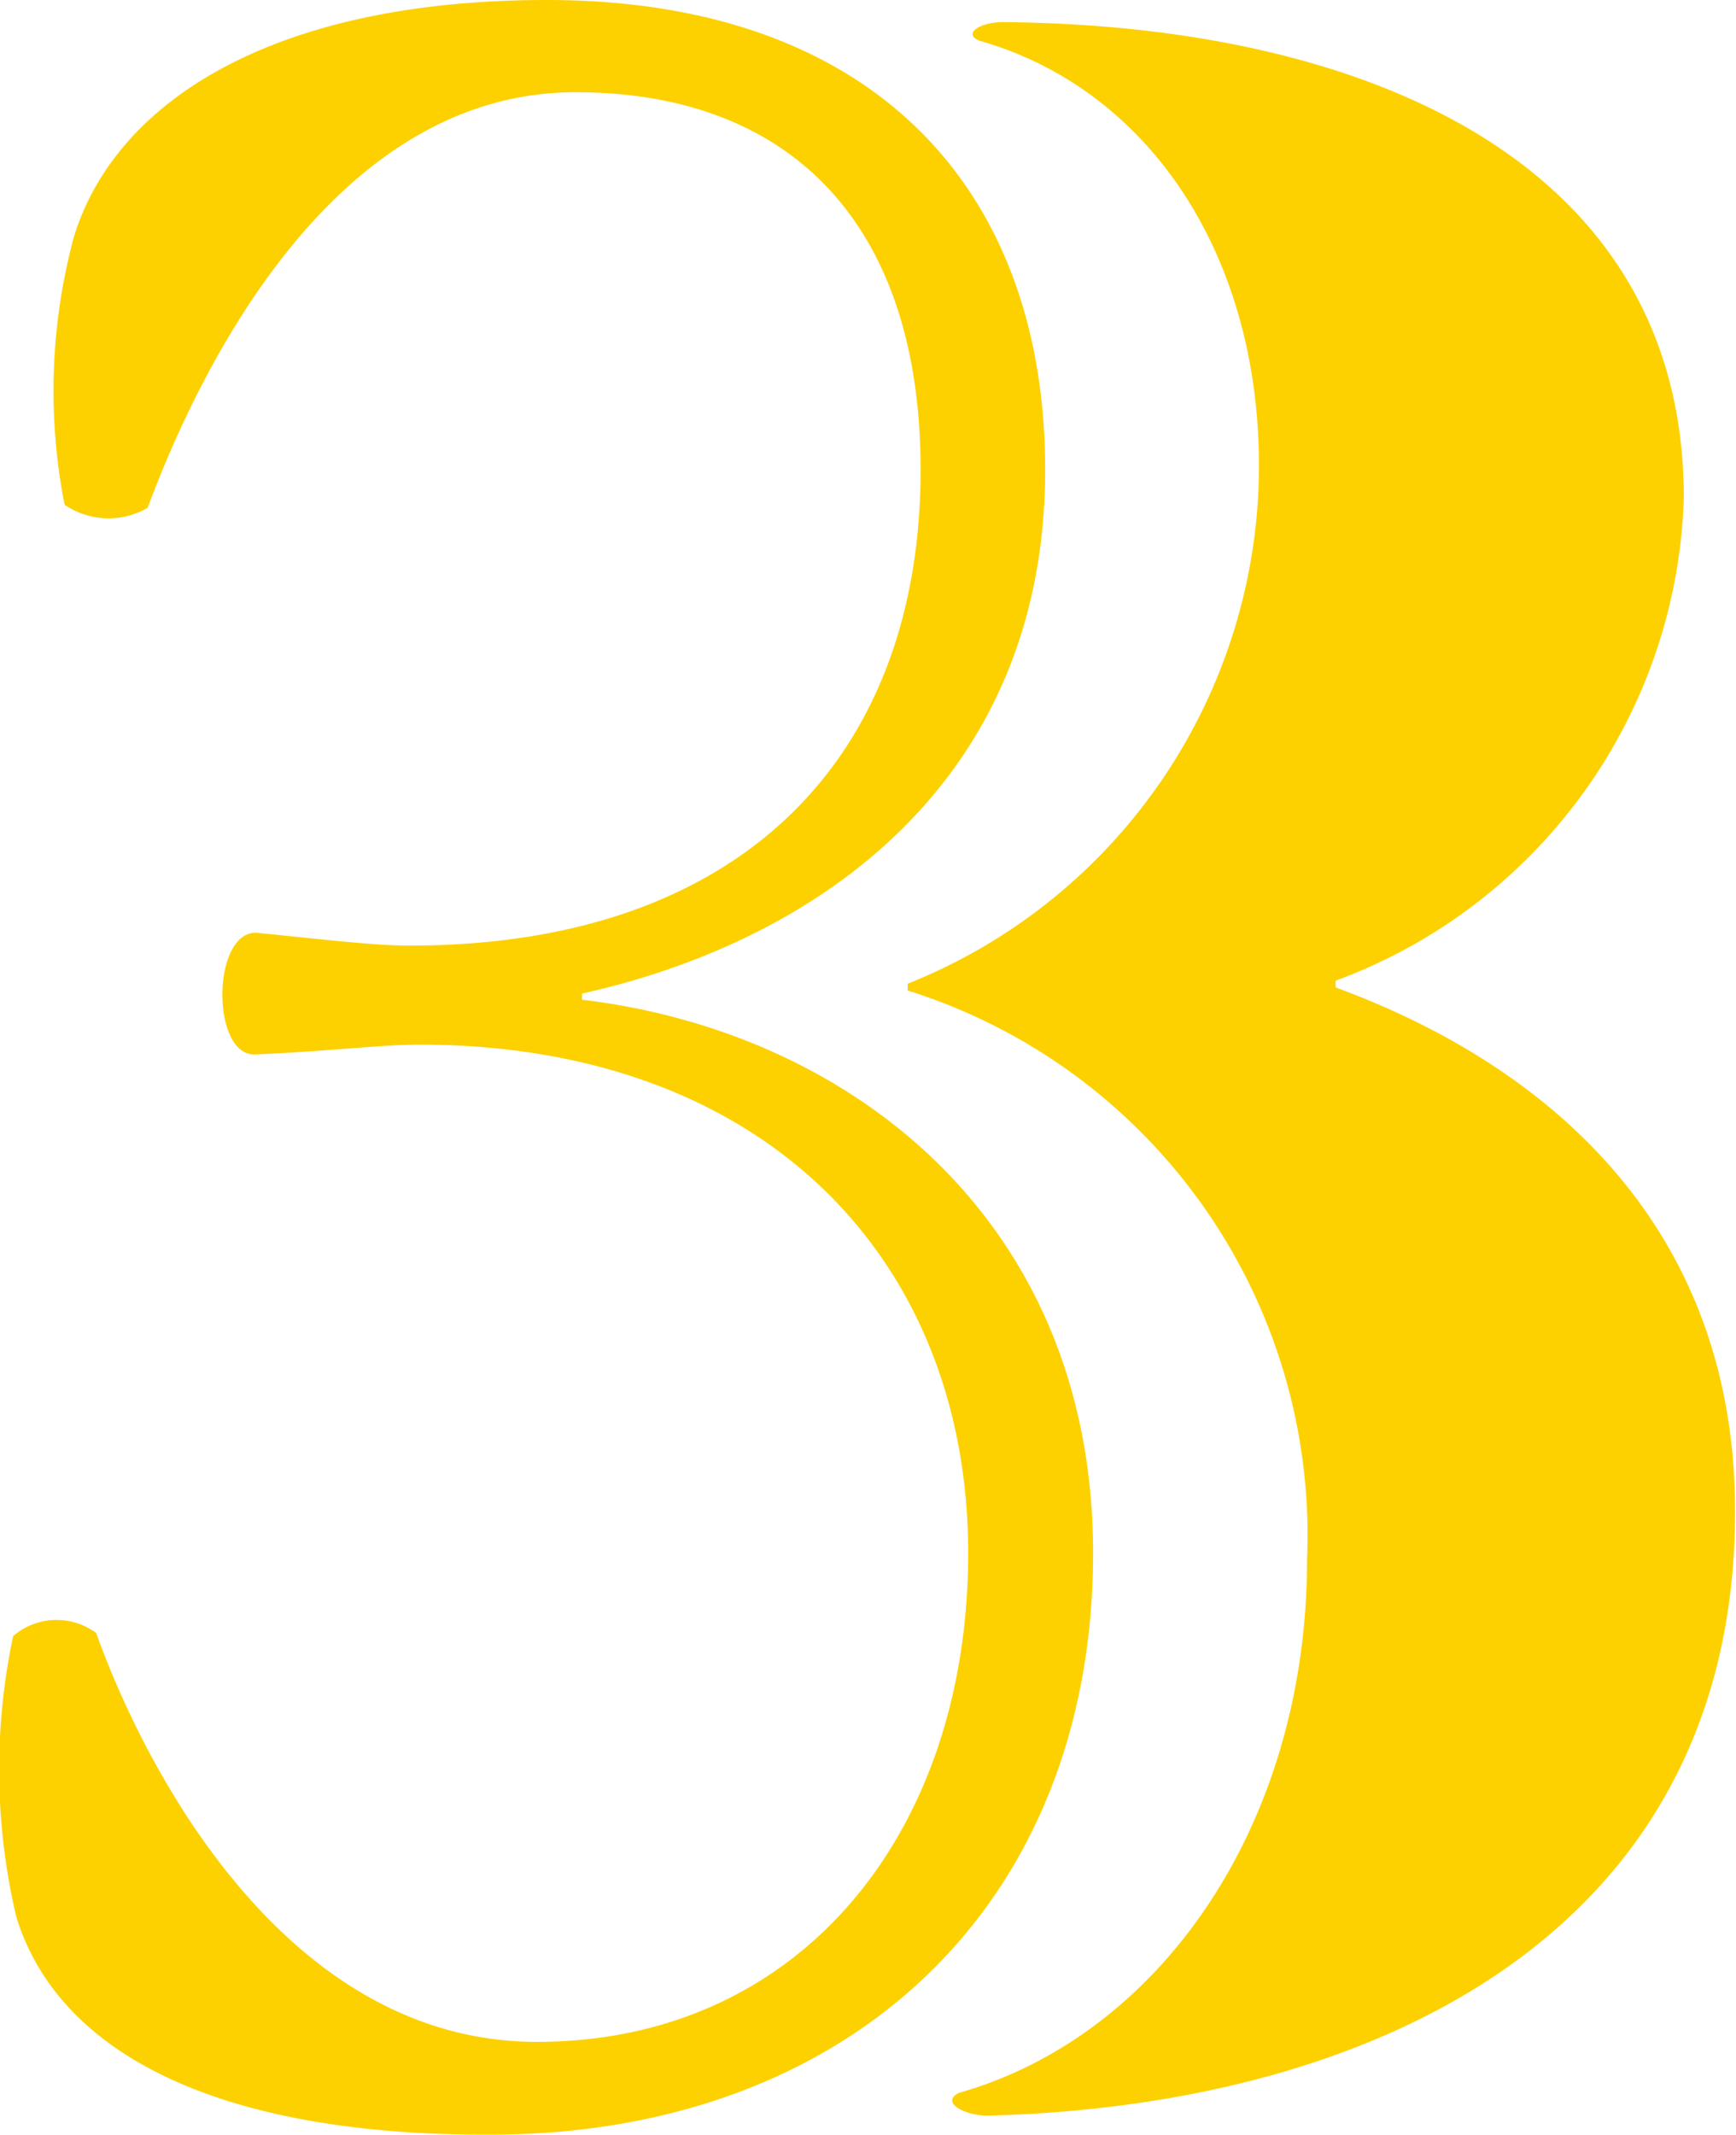 <svg xmlns="http://www.w3.org/2000/svg" width="28.25" height="34.72" viewBox="0 0 28.25 34.72">
<defs>
    <style>
      .cls-1 {
        fill: #fdd100;
        fill-rule: evenodd;
      }
    </style>
  </defs>
  <path id="_3" data-name="3" class="cls-1" d="M468.12,1752.19c5.873,0,9.824-3.75,9.824-9.46,0-5.41-3.951-8.48-8.317-9v-0.1c3.95-.88,7.537-3.53,7.537-8.52,0-4.58-2.807-7.64-8.109-7.64-4.47,0-7.017,1.66-7.693,3.84a9.62,9.62,0,0,0-.155,4.37,1.27,1.27,0,0,0,1.351.05c0.832-2.24,3.015-6.76,6.965-6.76,3.483,0,5.614,2.13,5.614,6.14,0,4.67-2.911,7.74-8.317,7.74-0.572,0-1.4-.1-2.5-0.21-0.727,0-.727,2.03,0,1.98,1.144-.05,2.079-0.16,2.651-0.16,5.666,0,8.94,3.54,8.94,8.27,0,4.57-2.754,7.95-7.017,7.95-4.106,0-6.393-4.47-7.173-6.65a1.083,1.083,0,0,0-1.351.05,10.45,10.45,0,0,0,.052,4.57c0.676,2.19,3.223,3.54,7.641,3.54h0.052Zm8.108-.31c6.29-.16,12.163-2.97,12.163-9.83,0-4.57-2.963-7.22-6.5-8.52v-0.11a8.652,8.652,0,0,0,5.666-7.85c0-5.45-5.146-7.69-11.072-7.74-0.416,0-.676.21-0.364,0.31,2.7,0.78,4.522,3.43,4.522,6.91a9.073,9.073,0,0,1-5.717,8.42v0.11a9.287,9.287,0,0,1,6.5,9.25c0,4.32-2.391,7.75-5.666,8.68C475.449,1751.67,475.864,1751.88,476.228,1751.88Z" transform="translate(-460.156 -1717.47)"/>
</svg>
